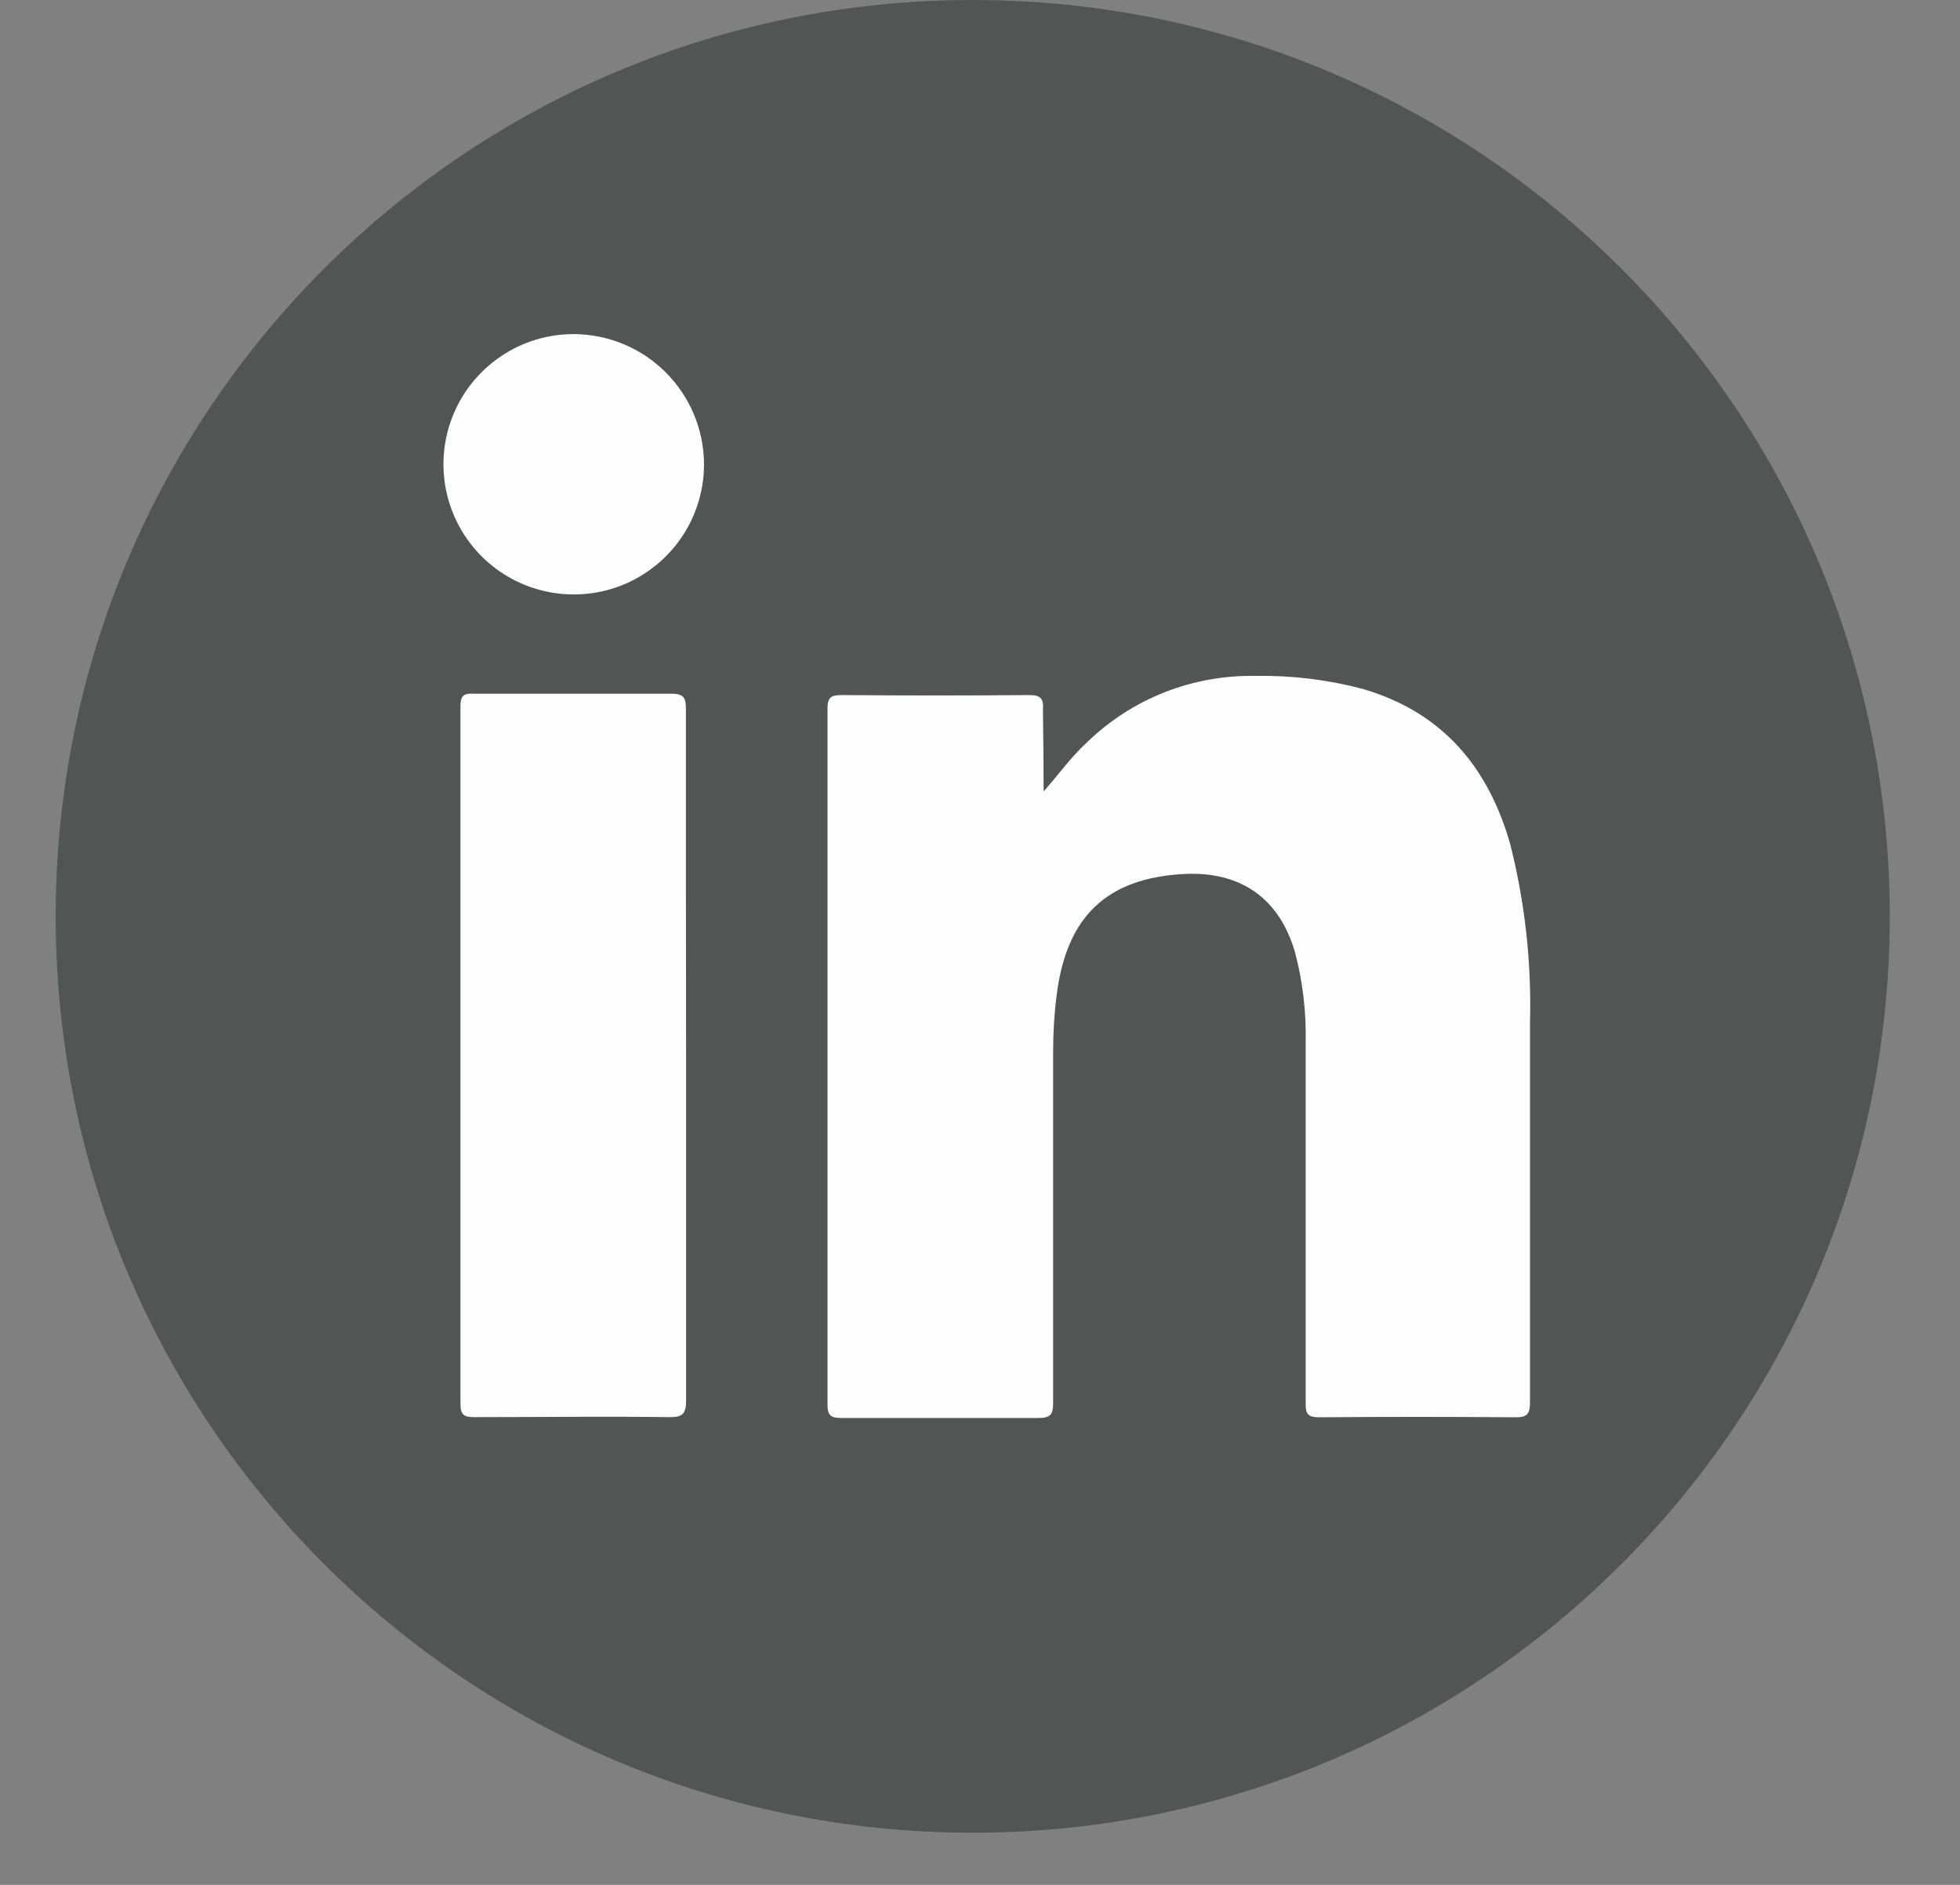 <svg width="26" height="25" viewBox="0 0 26 25" fill="none" xmlns="http://www.w3.org/2000/svg">
<rect x="0" y="0" width="26" height="25" fill="#808080" stroke="none"/>
<path d="M12.904 24.308C19.622 24.308 25.068 18.867 25.068 12.154C25.068 5.442 19.622 0 12.904 0C6.186 0 0.739 5.442 0.739 12.154C0.739 18.867 6.186 24.308 12.904 24.308Z" fill="#515553"/>
<path d="M13.844 10.497C14.044 10.272 14.204 10.044 14.414 9.851C14.71 9.562 15.061 9.335 15.446 9.183C15.832 9.031 16.243 8.957 16.657 8.965C17.134 8.957 17.61 9.014 18.072 9.136C19.128 9.442 19.741 10.168 20.034 11.198C20.229 11.97 20.317 12.765 20.296 13.56C20.296 15.24 20.296 16.918 20.296 18.602C20.296 18.759 20.253 18.8 20.098 18.798C19.23 18.791 18.364 18.791 17.501 18.798C17.347 18.798 17.32 18.753 17.32 18.618C17.32 17.02 17.32 15.423 17.32 13.825C17.329 13.424 17.282 13.023 17.18 12.635C16.973 11.915 16.459 11.554 15.707 11.592C14.682 11.646 14.147 12.156 14.017 13.198C13.985 13.447 13.97 13.697 13.97 13.947C13.97 15.501 13.97 17.055 13.97 18.609C13.97 18.764 13.931 18.809 13.772 18.807C12.902 18.807 12.029 18.807 11.157 18.807C11.017 18.807 10.977 18.771 10.977 18.627C10.977 15.552 10.977 12.476 10.977 9.399C10.977 9.246 11.025 9.219 11.17 9.219C11.999 9.226 12.827 9.226 13.655 9.219C13.806 9.219 13.846 9.268 13.835 9.412C13.839 9.761 13.844 10.128 13.844 10.497Z" fill="#FEFEFE"/>
<path d="M9.101 14.012C9.101 15.533 9.101 17.055 9.101 18.576C9.101 18.746 9.06 18.798 8.885 18.796C8.018 18.785 7.153 18.796 6.288 18.796C6.149 18.796 6.108 18.762 6.108 18.616C6.108 15.533 6.108 12.452 6.108 9.372C6.108 9.244 6.14 9.192 6.276 9.201C7.153 9.201 8.031 9.201 8.908 9.201C9.078 9.201 9.099 9.264 9.099 9.41C9.098 10.944 9.099 12.478 9.101 14.012Z" fill="#FEFEFE"/>
<path d="M9.339 6.149C9.341 6.491 9.241 6.826 9.052 7.111C8.863 7.396 8.593 7.619 8.278 7.751C7.962 7.883 7.614 7.918 7.278 7.852C6.942 7.786 6.633 7.622 6.391 7.381C6.148 7.139 5.983 6.831 5.916 6.496C5.849 6.16 5.883 5.813 6.014 5.497C6.145 5.181 6.367 4.911 6.652 4.721C6.937 4.531 7.272 4.43 7.614 4.431C8.07 4.434 8.507 4.615 8.829 4.937C9.152 5.258 9.335 5.694 9.339 6.149Z" fill="#FEFEFE"/>
</svg>
